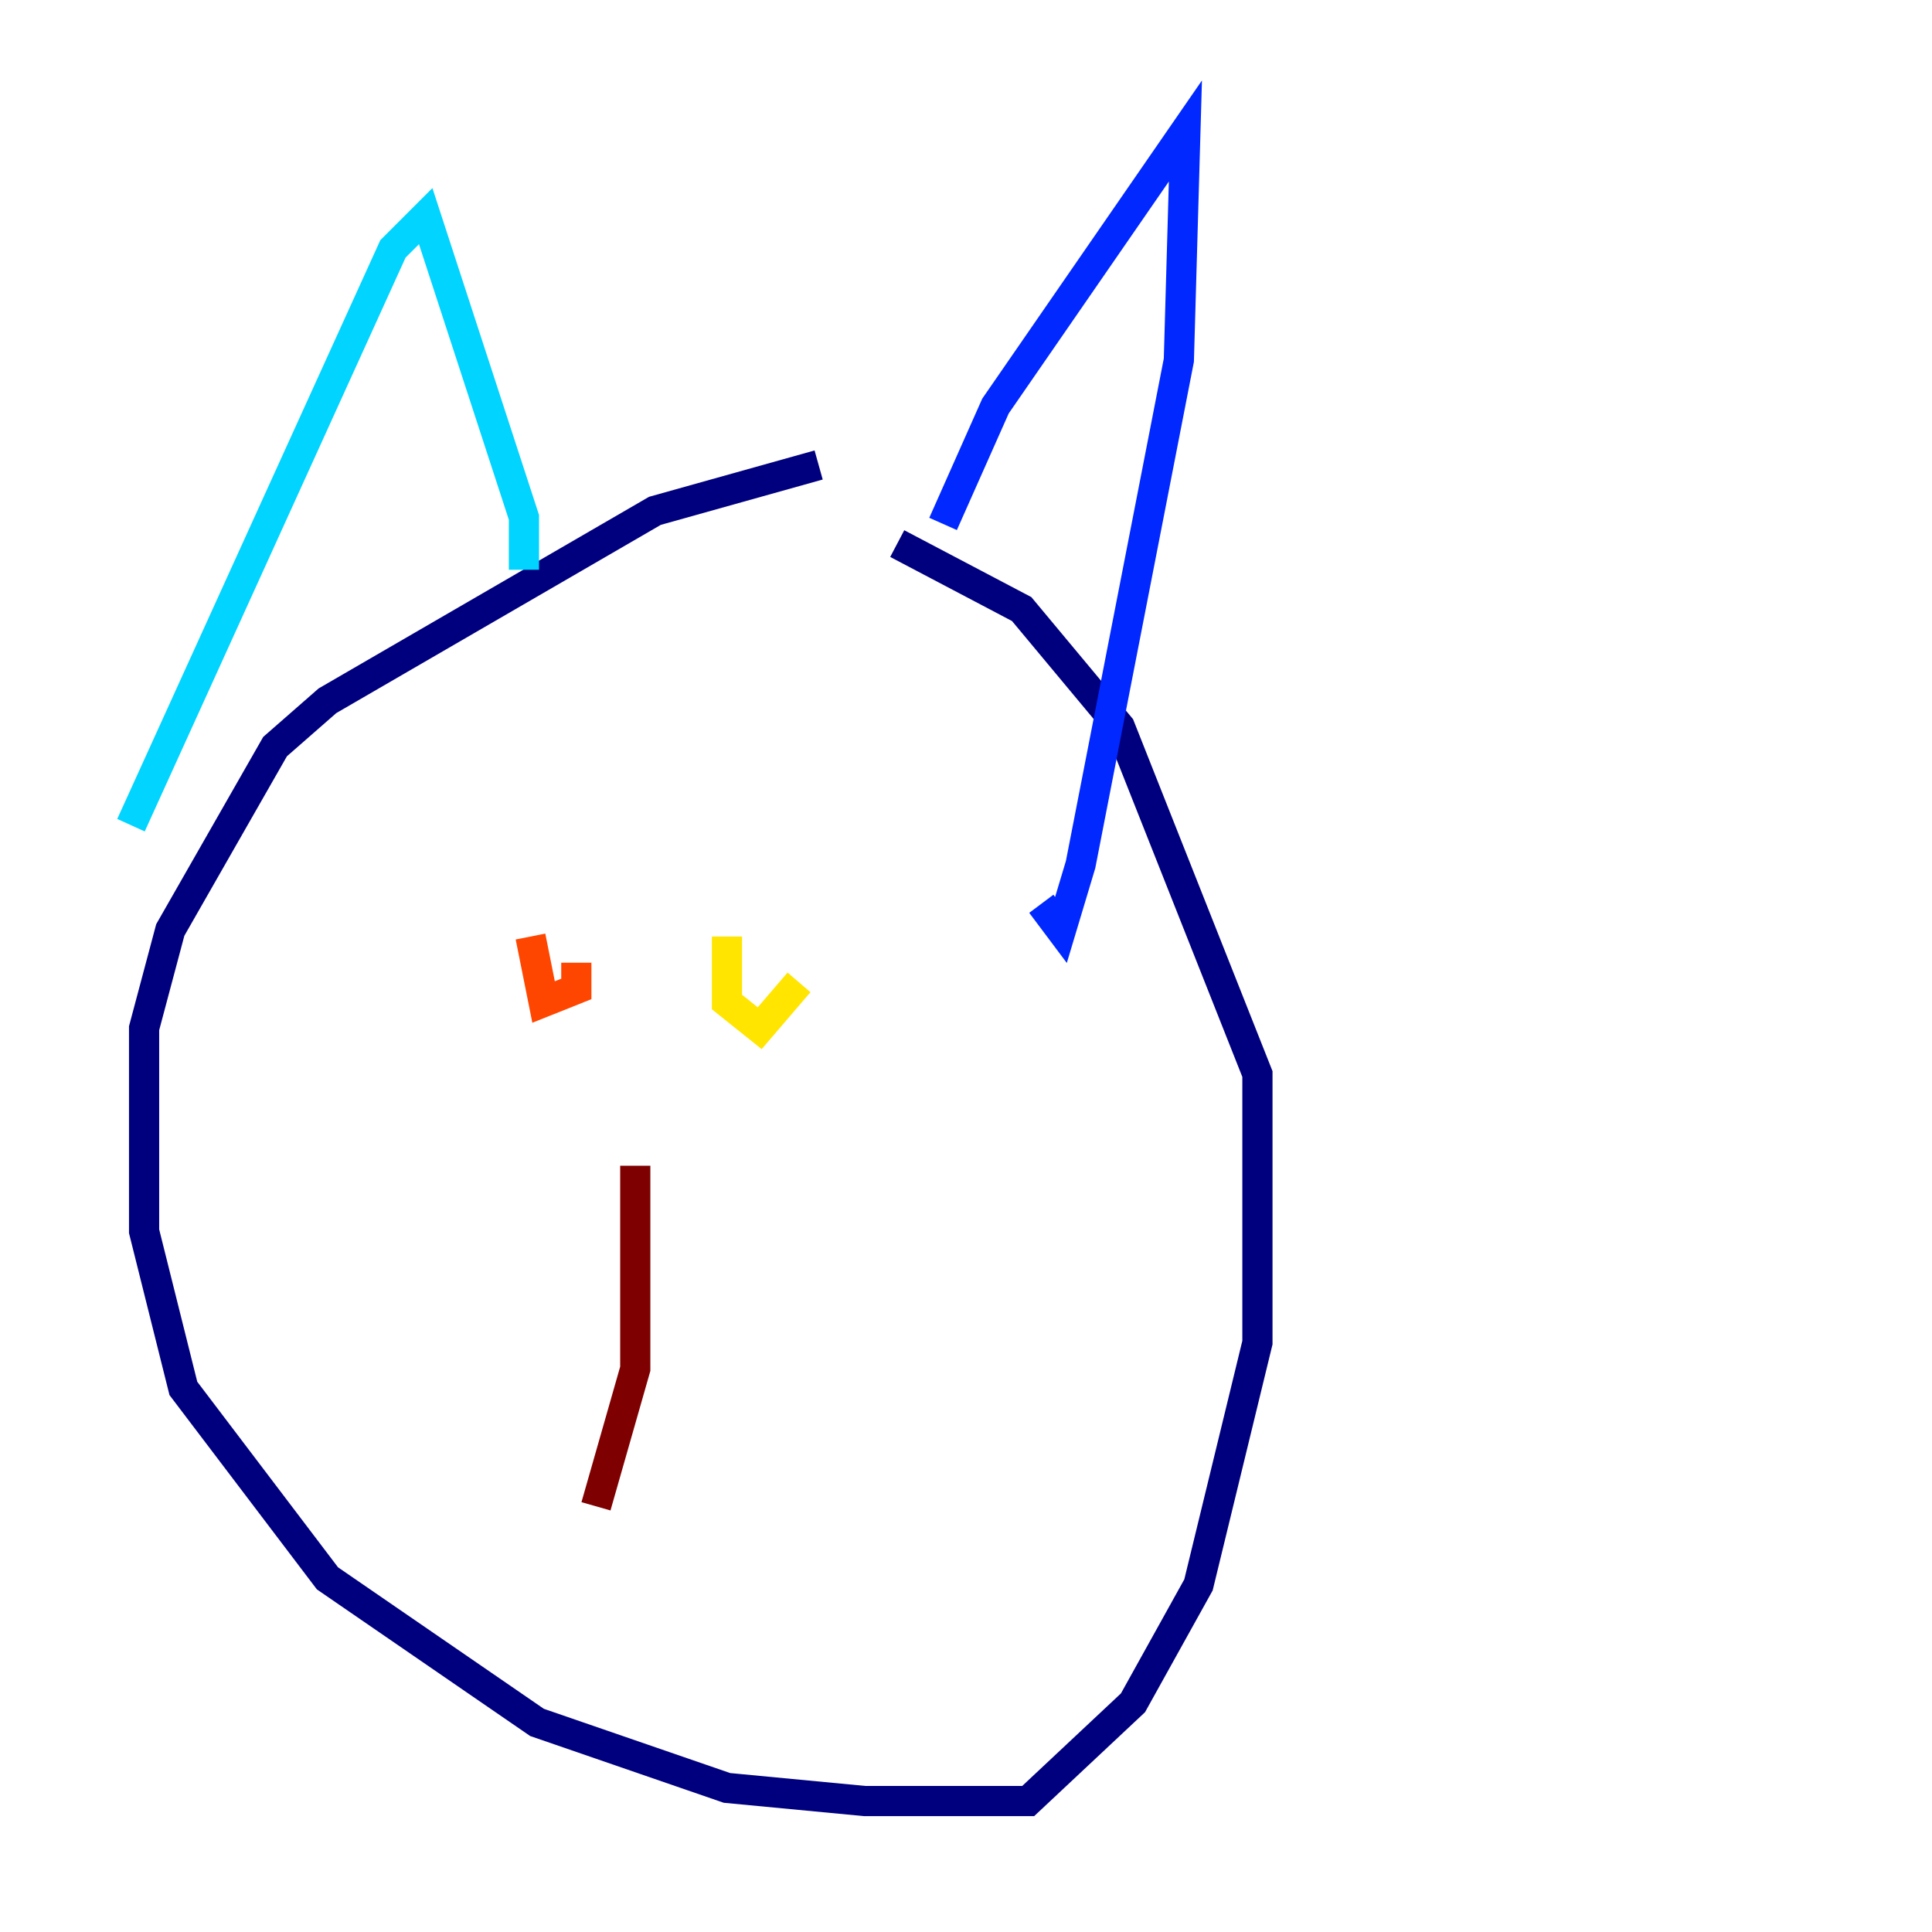 <?xml version="1.0" encoding="utf-8" ?>
<svg baseProfile="tiny" height="128" version="1.2" viewBox="0,0,128,128" width="128" xmlns="http://www.w3.org/2000/svg" xmlns:ev="http://www.w3.org/2001/xml-events" xmlns:xlink="http://www.w3.org/1999/xlink"><defs /><polyline fill="none" points="54.237,30.807 43.39,33.844 21.695,46.427 18.224,49.464 11.281,61.614 9.546,68.122 9.546,81.573 12.149,91.986 21.695,104.57 35.58,114.115 48.163,118.454 57.275,119.322 68.122,119.322 75.064,112.814 79.403,105.003 83.308,88.949 83.308,71.159 74.197,48.163 67.688,40.352 59.444,36.014" stroke="#00007f" stroke-width="2" /><polyline fill="none" points="62.481,34.712 65.953,26.902 78.536,8.678 78.102,23.864 71.593,57.275 70.291,61.614 68.99,59.878" stroke="#0028ff" stroke-width="2" /><polyline fill="none" points="34.712,37.749 34.712,34.278 28.203,14.319 26.034,16.488 8.678,54.671" stroke="#00d4ff" stroke-width="2" /><polyline fill="none" points="29.505,59.878 29.505,59.878" stroke="#7cff79" stroke-width="2" /><polyline fill="none" points="48.163,62.047 48.163,66.386 50.332,68.122 52.936,65.085" stroke="#ffe500" stroke-width="2" /><polyline fill="none" points="35.146,62.047 36.014,66.386 38.183,65.519 38.183,63.783" stroke="#ff4600" stroke-width="2" /><polyline fill="none" points="42.088,77.234 42.088,90.685 39.485,99.797" stroke="#7f0000" stroke-width="2" /></svg>